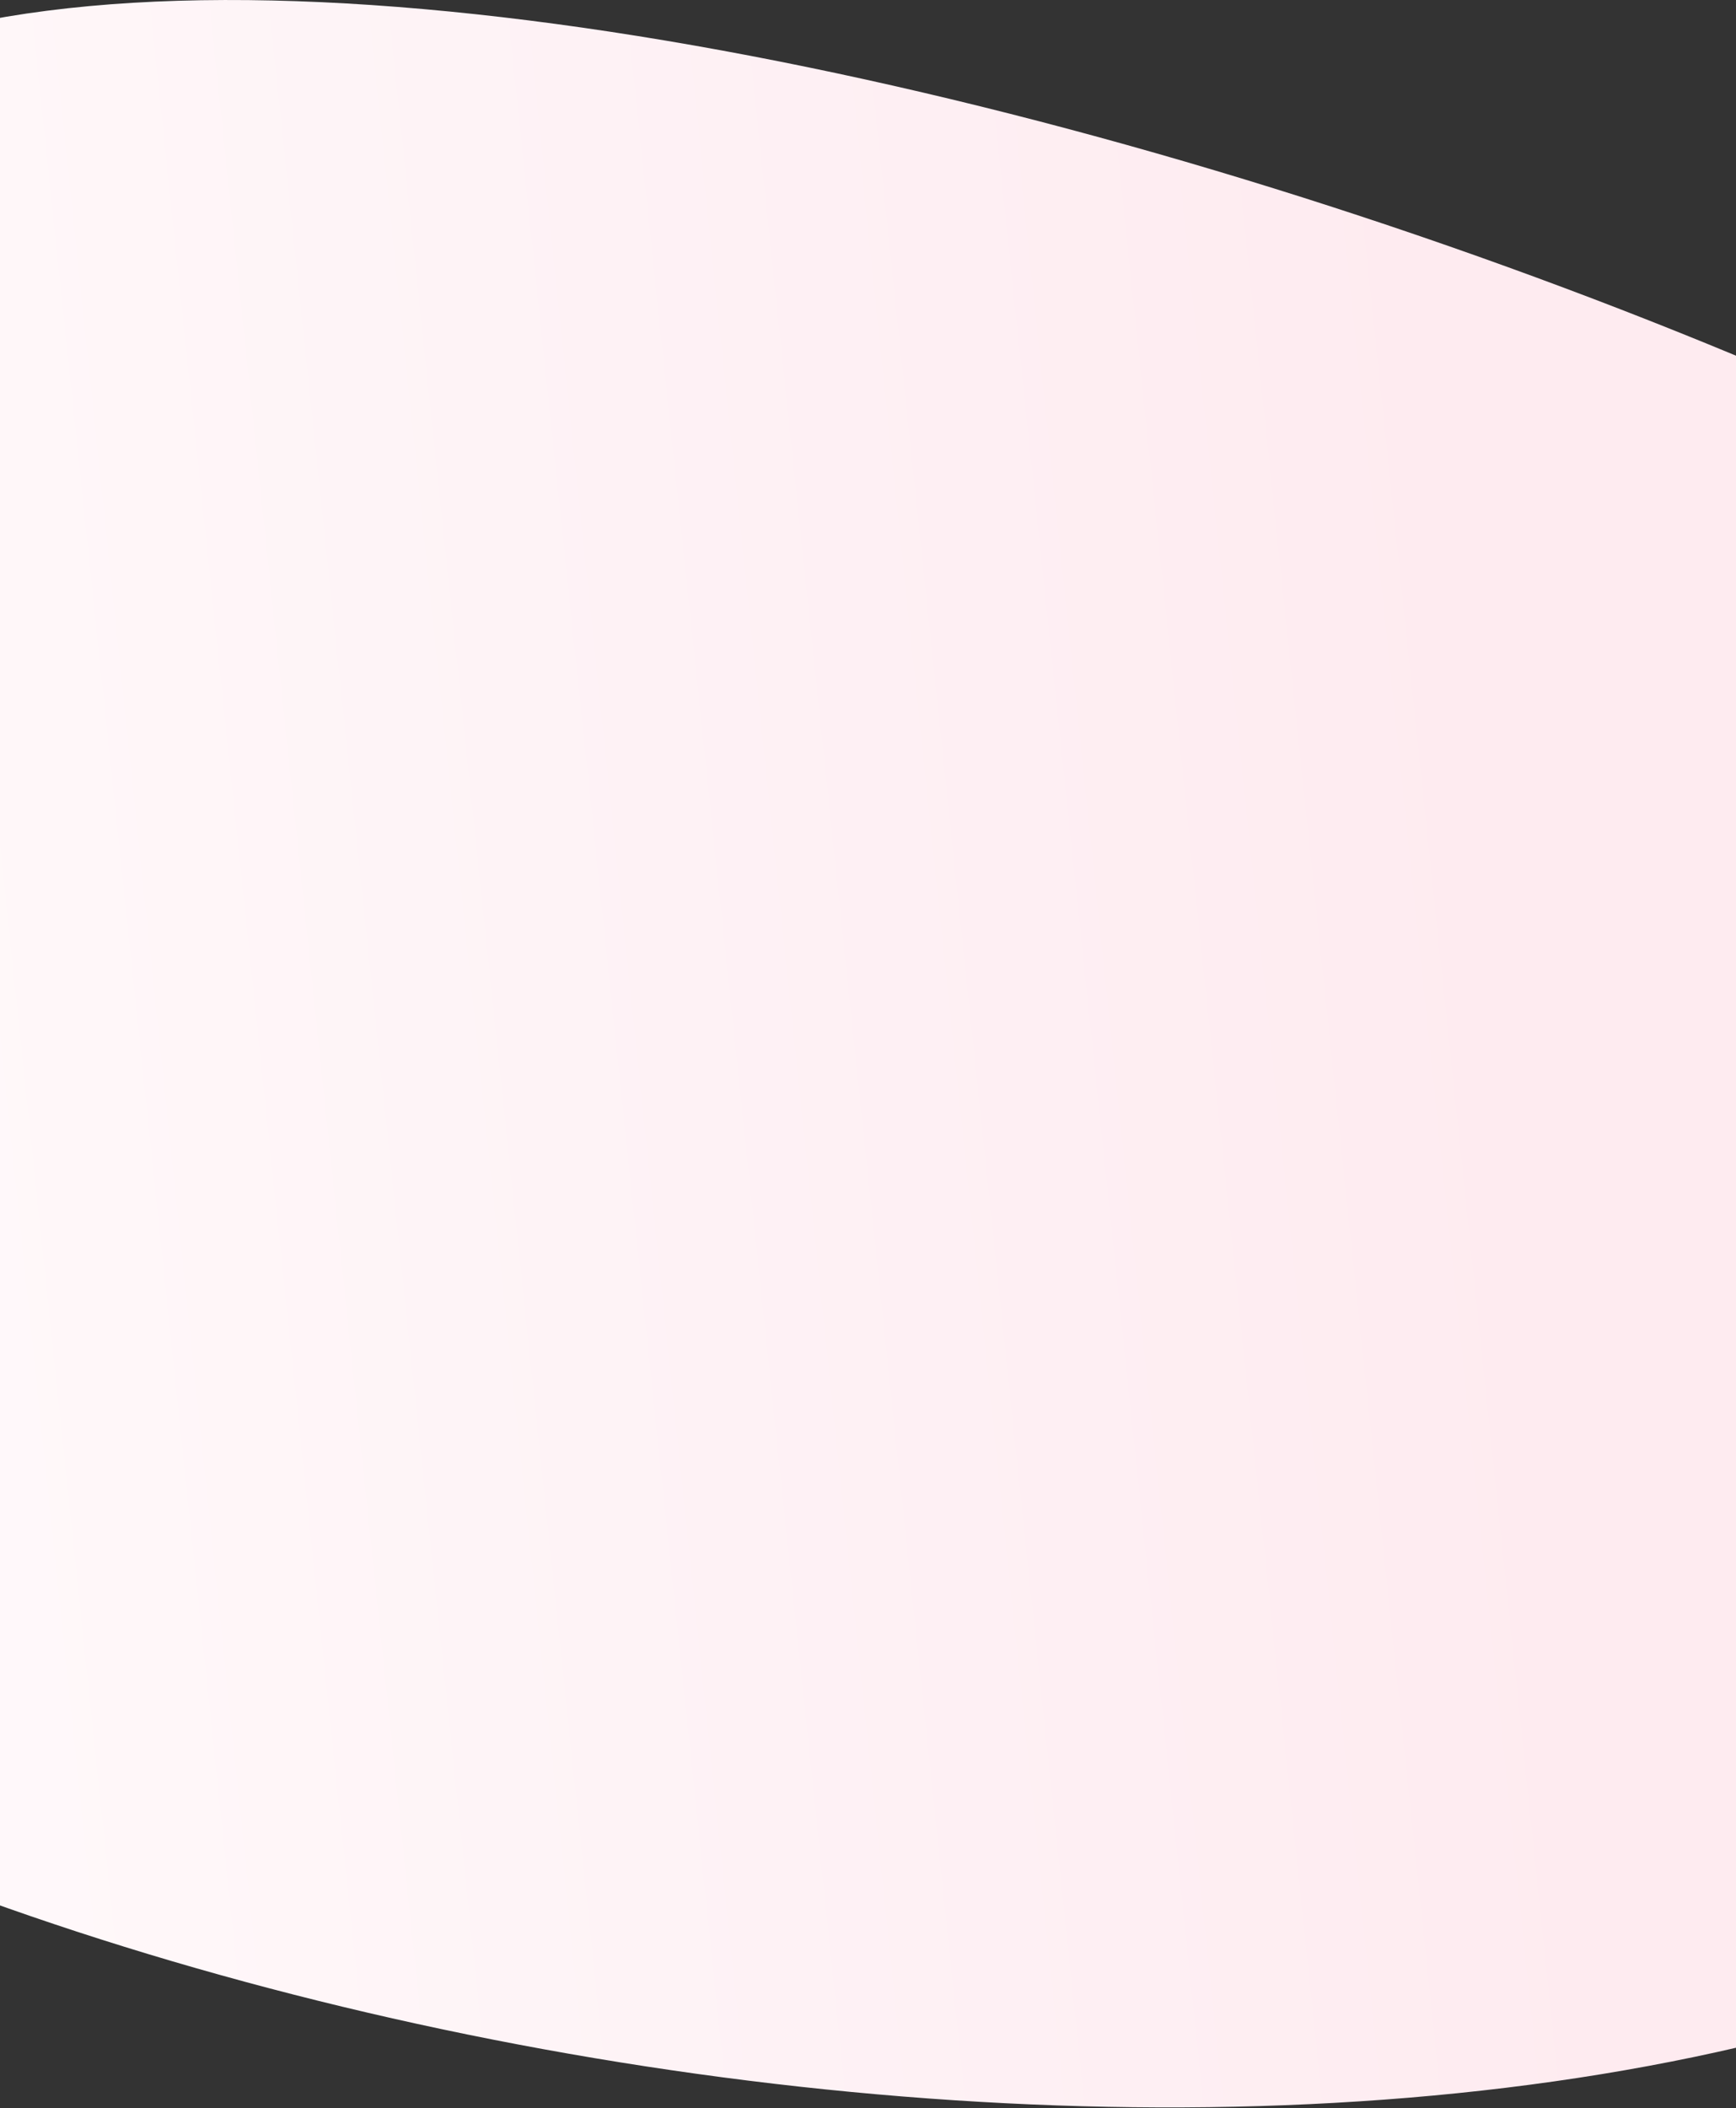 <?xml version="1.0" encoding="utf-8"?>
<!-- Generator: Adobe Illustrator 24.3.0, SVG Export Plug-In . SVG Version: 6.00 Build 0)  -->
<svg version="1.1" id="Layer_5" xmlns="http://www.w3.org/2000/svg" xmlns:xlink="http://www.w3.org/1999/xlink" x="0px" y="0px"
	 viewBox="0 0 320 388.5" style="enable-background:new 0 0 320 388.5;" xml:space="preserve">
<rect x="0" y="0" width="320" height="388.5" fill="#333333" stroke="none"/>
<style type="text/css">
	.st0{fill:url(#SVGID_1_);}
	.st1{clip-path:url(#SVGID_3_);fill:url(#SVGID_4_);}
</style>
<g>
	<g>
		<linearGradient id="SVGID_1_" gradientUnits="userSpaceOnUse" x1="508.702" y1="1350.484" x2="515.621" y2="1349.512">
			<stop  offset="0" style="stop-color:#FFFFFF"/>
			<stop  offset="0.967" style="stop-color:#FDB6C8"/>
		</linearGradient>
		<path class="st0" d="M512.2,1353.6c4.6,0,4.7-7.2,0-7.2C507.5,1346.4,507.5,1353.6,512.2,1353.6L512.2,1353.6z"/>
	</g>
</g>
<g>
	<defs>
		<rect id="SVGID_2_" width="320" height="388.5"/>
	</defs>
	<clipPath id="SVGID_3_">
		<use xlink:href="#SVGID_2_"  style="overflow:visible;"/>
	</clipPath>
	
		<linearGradient id="SVGID_4_" gradientUnits="userSpaceOnUse" x1="-685.14" y1="1443.982" x2="-0.237" y2="1569.592" gradientTransform="matrix(0.959 -0.282 0.282 0.959 92.506 -1353.576)">
		<stop  offset="0" style="stop-color:#FFFFFF"/>
		<stop  offset="0.627" style="stop-color:#FEEBF0"/>
	</linearGradient>
	<path class="st1" d="M-137.2,167.3c0,0-79.9,77.3,75.3,157.3c155.2,80.1,431.5,99.9,518.3-30.2c86.8-130.1,133.6-42.4,6.3-148.6
		C335.5,39.6-42.9-66.9-65.6,53C-88.3,172.9-20,72-137.2,167.3z"/>
</g>
</svg>
